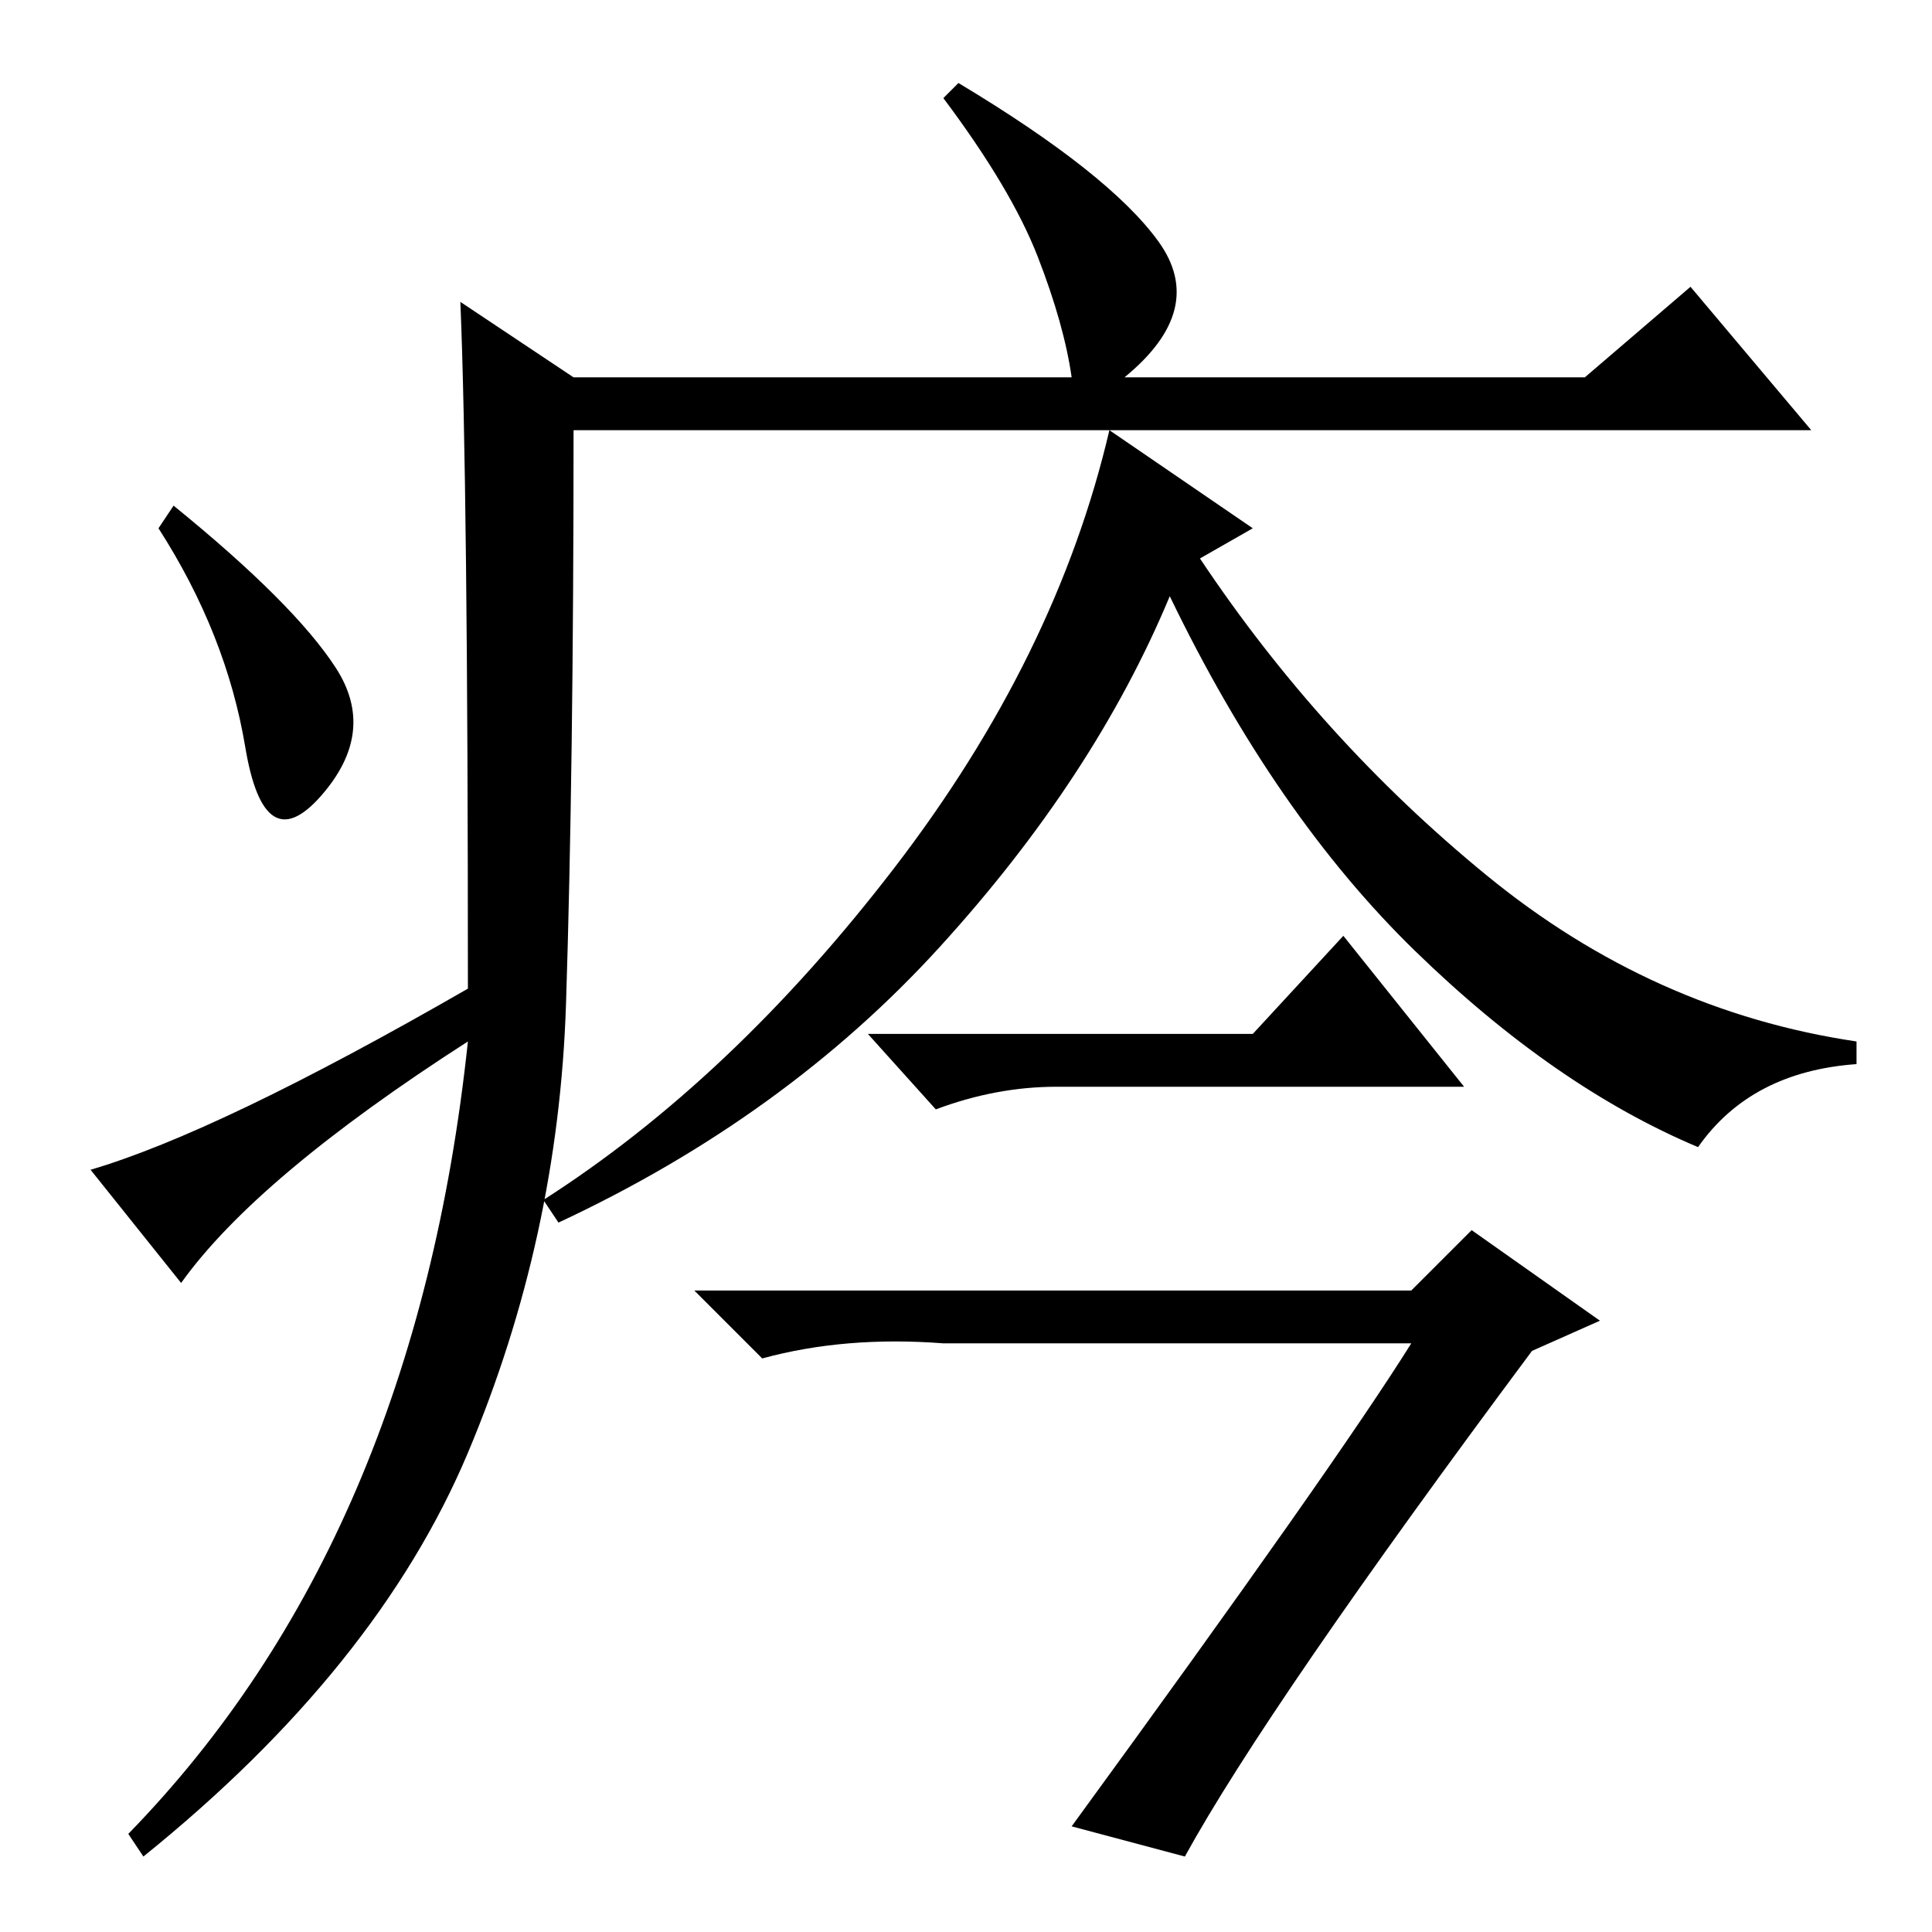 <?xml version="1.0" standalone="no"?>
<!DOCTYPE svg PUBLIC "-//W3C//DTD SVG 1.1//EN" "http://www.w3.org/Graphics/SVG/1.1/DTD/svg11.dtd" >
<svg xmlns="http://www.w3.org/2000/svg" xmlns:xlink="http://www.w3.org/1999/xlink" version="1.1" viewBox="0 -36 256 256">
  <g transform="matrix(1 0 0 -1 0 220)">
   <path fill="currentColor"
d="M61 216l15 -10h66q-1 7 -4.5 16t-12.5 21l2 2q20 -12 26.5 -21t-4.5 -18h61l14 12l16 -19h-164q0 -45 -1 -76t-13 -59.5t-43 -53.5l-2 3q38 39 45 105q-28 -18 -38 -32l-12 15q17 5 50 24q0 67 -1 91zM44.5 167.5q5.5 -8.5 -2 -17t-10 6.5t-11.5 29l2 3
q16 -13 21.5 -21.5zM166 186l-7 -4q16 -24 38 -42t49 -22v-3q-14 -1 -21 -11q-19 8 -37.5 26t-32.5 47q-10 -24 -30.5 -46.5t-50.5 -36.5l-2 3q25 16 46.5 44t28.5 58zM187 78h-62q-13 1 -24 -2l-9 9h95l8 8l17 -12l-9 -4q-35 -47 -46 -67l-15 4q35 48 45 64zM166 119l12 13
l16 -20h-54q-8 0 -16 -3l-9 10h51z" />
  </g>

</svg>
